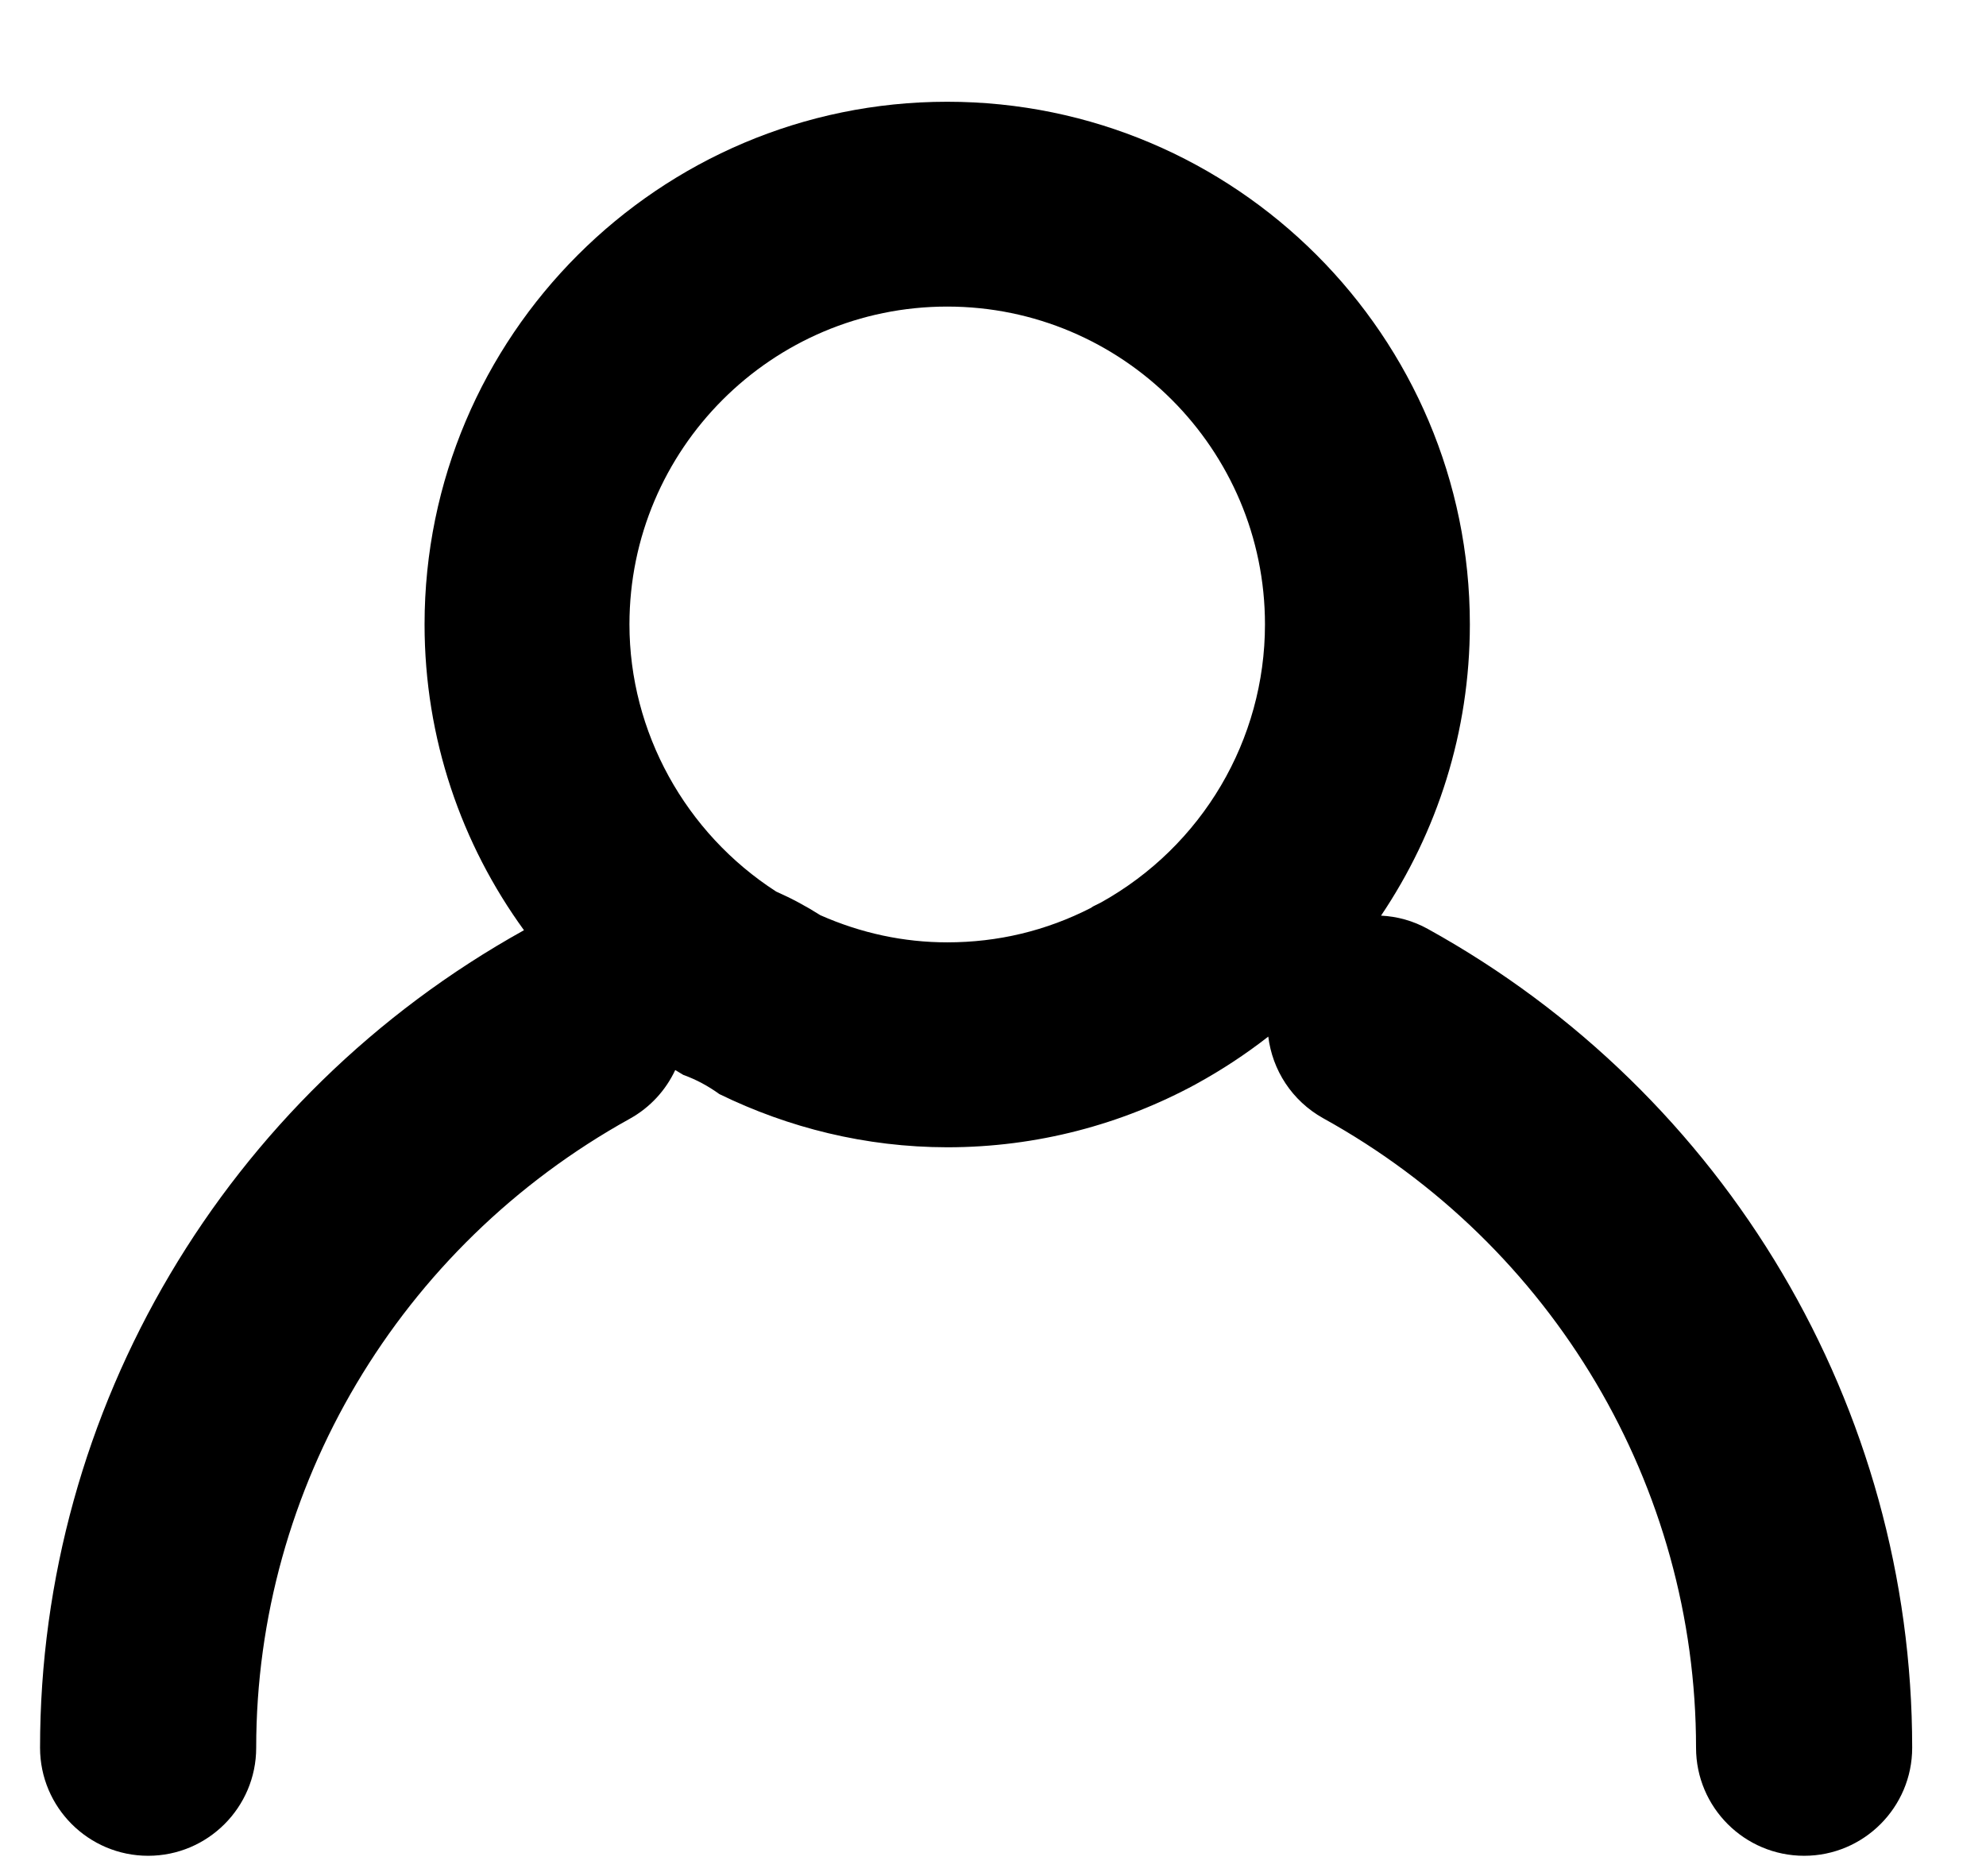 <?xml version="1.0" encoding="UTF-8" standalone="no"?>
<svg width="18px" height="17px" viewBox="0 0 18 17" version="1.1" xmlns="http://www.w3.org/2000/svg" xmlns:xlink="http://www.w3.org/1999/xlink">
    <path d="M11.495,9.393 C11.291,9.552 11.074,9.695 10.846,9.82 C10.844,9.821 10.842,9.821 10.841,9.823 C10.169,10.188 9.4,10.396 8.585,10.396 C7.844,10.395 7.145,10.219 6.52,9.914 C6.419,9.841 6.31,9.782 6.193,9.74 C6.168,9.725 6.144,9.711 6.12,9.696 C6.035,9.877 5.895,10.034 5.707,10.138 C3.619,11.295 2.322,13.479 2.322,15.837 C2.322,16.377 1.883,16.816 1.343,16.816 C0.802,16.816 0.363,16.377 0.363,15.837 C0.363,12.77 2.043,9.932 4.749,8.429 C4.183,7.65 3.848,6.693 3.848,5.658 C3.848,3.046 5.973,0.922 8.585,0.922 C11.197,0.922 13.322,3.046 13.322,5.658 C13.322,6.634 13.025,7.542 12.517,8.297 C12.662,8.304 12.807,8.343 12.942,8.418 C15.649,9.915 17.331,12.757 17.331,15.837 C17.331,16.377 16.892,16.816 16.352,16.816 C15.811,16.816 15.372,16.377 15.372,15.837 C15.372,13.47 14.078,11.285 11.993,10.133 C11.708,9.974 11.532,9.695 11.495,9.393 Z M8.585,2.778 C6.997,2.778 5.705,4.07 5.705,5.658 C5.705,6.632 6.212,7.549 7.035,8.079 C7.173,8.14 7.306,8.211 7.435,8.293 C7.804,8.456 8.19,8.539 8.586,8.539 C9.045,8.539 9.482,8.434 9.887,8.227 L9.906,8.214 L9.98,8.177 C10.897,7.666 11.465,6.704 11.465,5.658 C11.465,4.07 10.174,2.778 8.585,2.778 Z"></path>
</svg>
